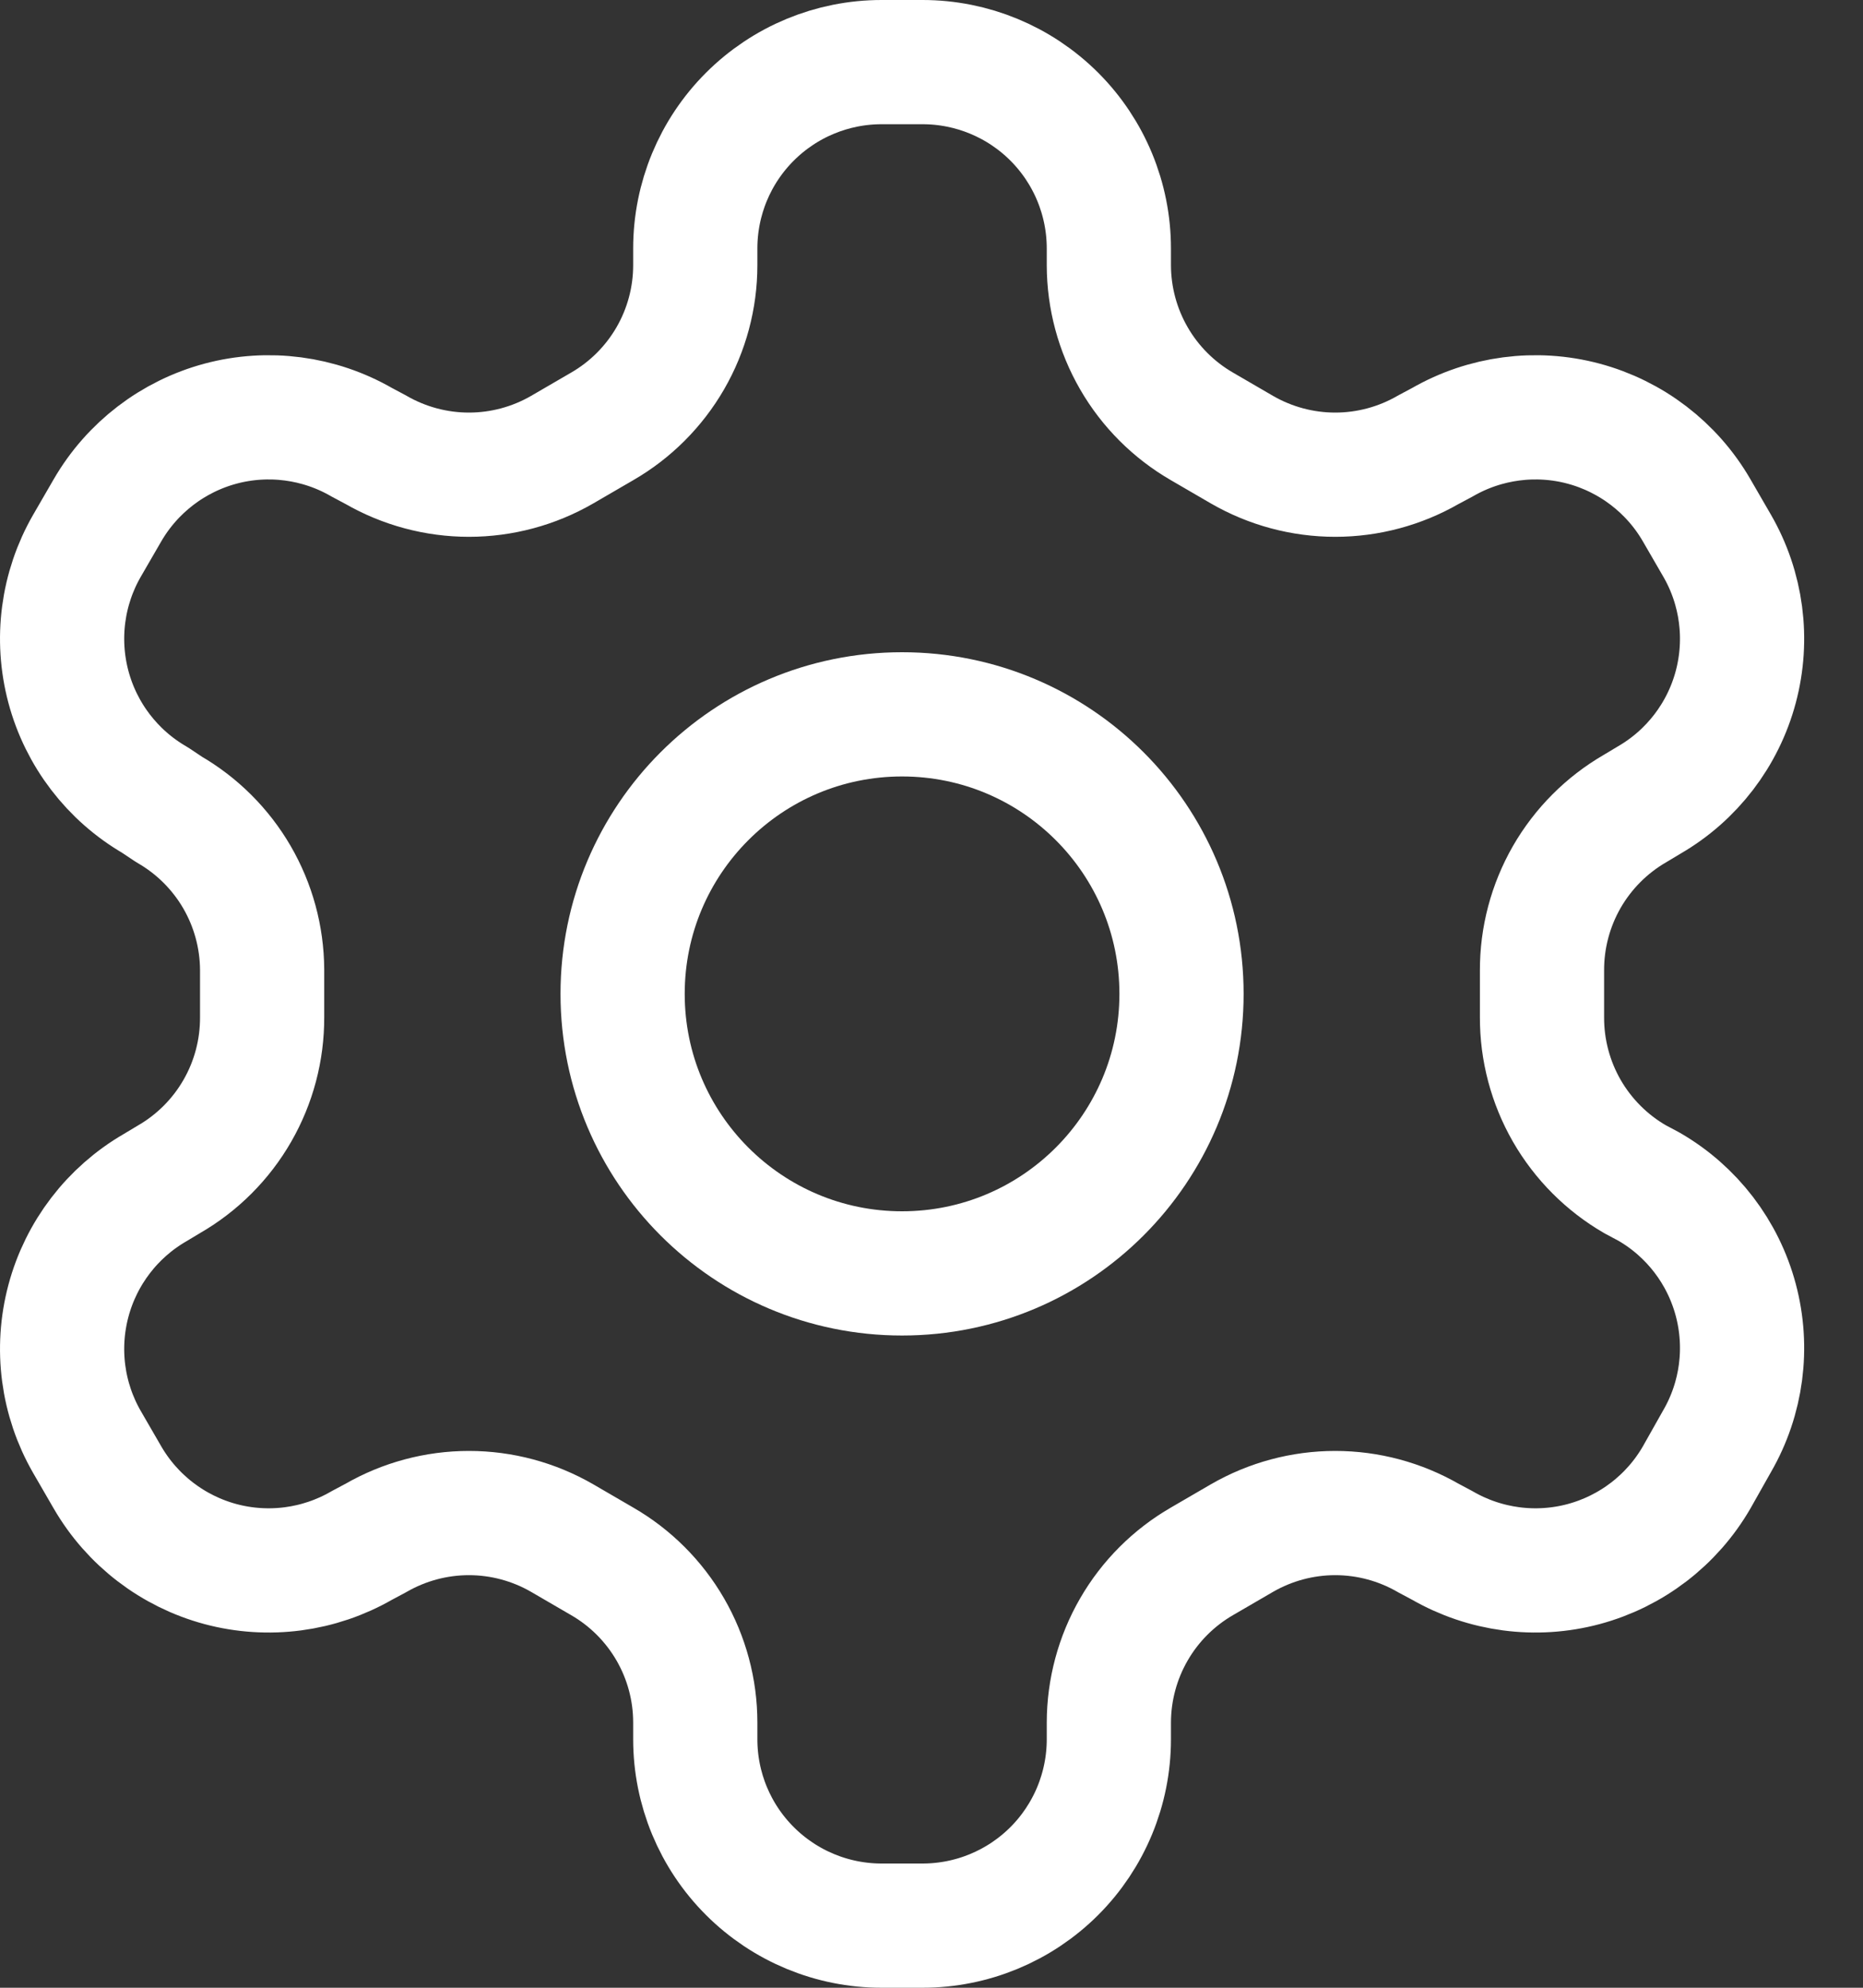 <svg width="30" height="32" viewBox="0 0 30 32" fill="none" xmlns="http://www.w3.org/2000/svg">
<rect x="0" y="0" width="30" height="32" fill="#333333" stroke="none"/>
<path d="M14.856 1H14.196C13.401 1 12.638 1.316 12.075 1.879C11.512 2.441 11.196 3.204 11.196 4V4.27C11.196 4.796 11.057 5.313 10.794 5.768C10.53 6.224 10.152 6.602 9.696 6.865L9.051 7.24C8.595 7.503 8.078 7.642 7.551 7.642C7.025 7.642 6.507 7.503 6.051 7.24L5.826 7.12C5.138 6.723 4.32 6.615 3.552 6.82C2.785 7.026 2.13 7.527 1.731 8.215L1.401 8.785C1.004 9.473 0.897 10.291 1.102 11.059C1.307 11.827 1.809 12.482 2.496 12.88L2.721 13.03C3.175 13.292 3.552 13.668 3.815 14.12C4.078 14.573 4.218 15.086 4.221 15.61V16.375C4.223 16.904 4.086 17.423 3.822 17.882C3.559 18.34 3.179 18.721 2.721 18.985L2.496 19.12C1.809 19.518 1.307 20.173 1.102 20.941C0.897 21.709 1.004 22.527 1.401 23.215L1.731 23.785C2.13 24.473 2.785 24.974 3.552 25.18C4.32 25.385 5.138 25.277 5.826 24.88L6.051 24.76C6.507 24.497 7.025 24.358 7.551 24.358C8.078 24.358 8.595 24.497 9.051 24.76L9.696 25.135C10.152 25.398 10.53 25.776 10.794 26.232C11.057 26.687 11.196 27.204 11.196 27.73V28C11.196 28.796 11.512 29.559 12.075 30.121C12.638 30.684 13.401 31 14.196 31H14.856C15.652 31 16.415 30.684 16.978 30.121C17.54 29.559 17.856 28.796 17.856 28V27.73C17.857 27.204 17.996 26.687 18.259 26.232C18.522 25.776 18.901 25.398 19.356 25.135L20.001 24.76C20.457 24.497 20.975 24.358 21.501 24.358C22.028 24.358 22.545 24.497 23.001 24.76L23.226 24.88C23.915 25.277 24.733 25.385 25.5 25.18C26.268 24.974 26.923 24.473 27.321 23.785L27.651 23.2C28.049 22.512 28.156 21.694 27.951 20.926C27.746 20.158 27.244 19.503 26.556 19.105L26.331 18.985C25.874 18.721 25.494 18.34 25.23 17.882C24.967 17.423 24.829 16.904 24.831 16.375V15.625C24.829 15.096 24.967 14.577 25.23 14.118C25.494 13.66 25.874 13.279 26.331 13.015L26.556 12.88C27.244 12.482 27.746 11.827 27.951 11.059C28.156 10.291 28.049 9.473 27.651 8.785L27.321 8.215C26.923 7.527 26.268 7.026 25.5 6.82C24.733 6.615 23.915 6.723 23.226 7.12L23.001 7.24C22.545 7.503 22.028 7.642 21.501 7.642C20.975 7.642 20.457 7.503 20.001 7.24L19.356 6.865C18.901 6.602 18.522 6.224 18.259 5.768C17.996 5.313 17.857 4.796 17.856 4.27V4C17.856 3.204 17.54 2.441 16.978 1.879C16.415 1.316 15.652 1 14.856 1Z" stroke="white" stroke-width="2" stroke-linecap="round" stroke-linejoin="round"/>
<path d="M14.526 20.5C17.012 20.5 19.026 18.485 19.026 16C19.026 13.515 17.012 11.5 14.526 11.5C12.041 11.5 10.026 13.515 10.026 16C10.026 18.485 12.041 20.5 14.526 20.5Z" stroke="white" stroke-width="2" stroke-linecap="round" stroke-linejoin="round"/>
</svg>
